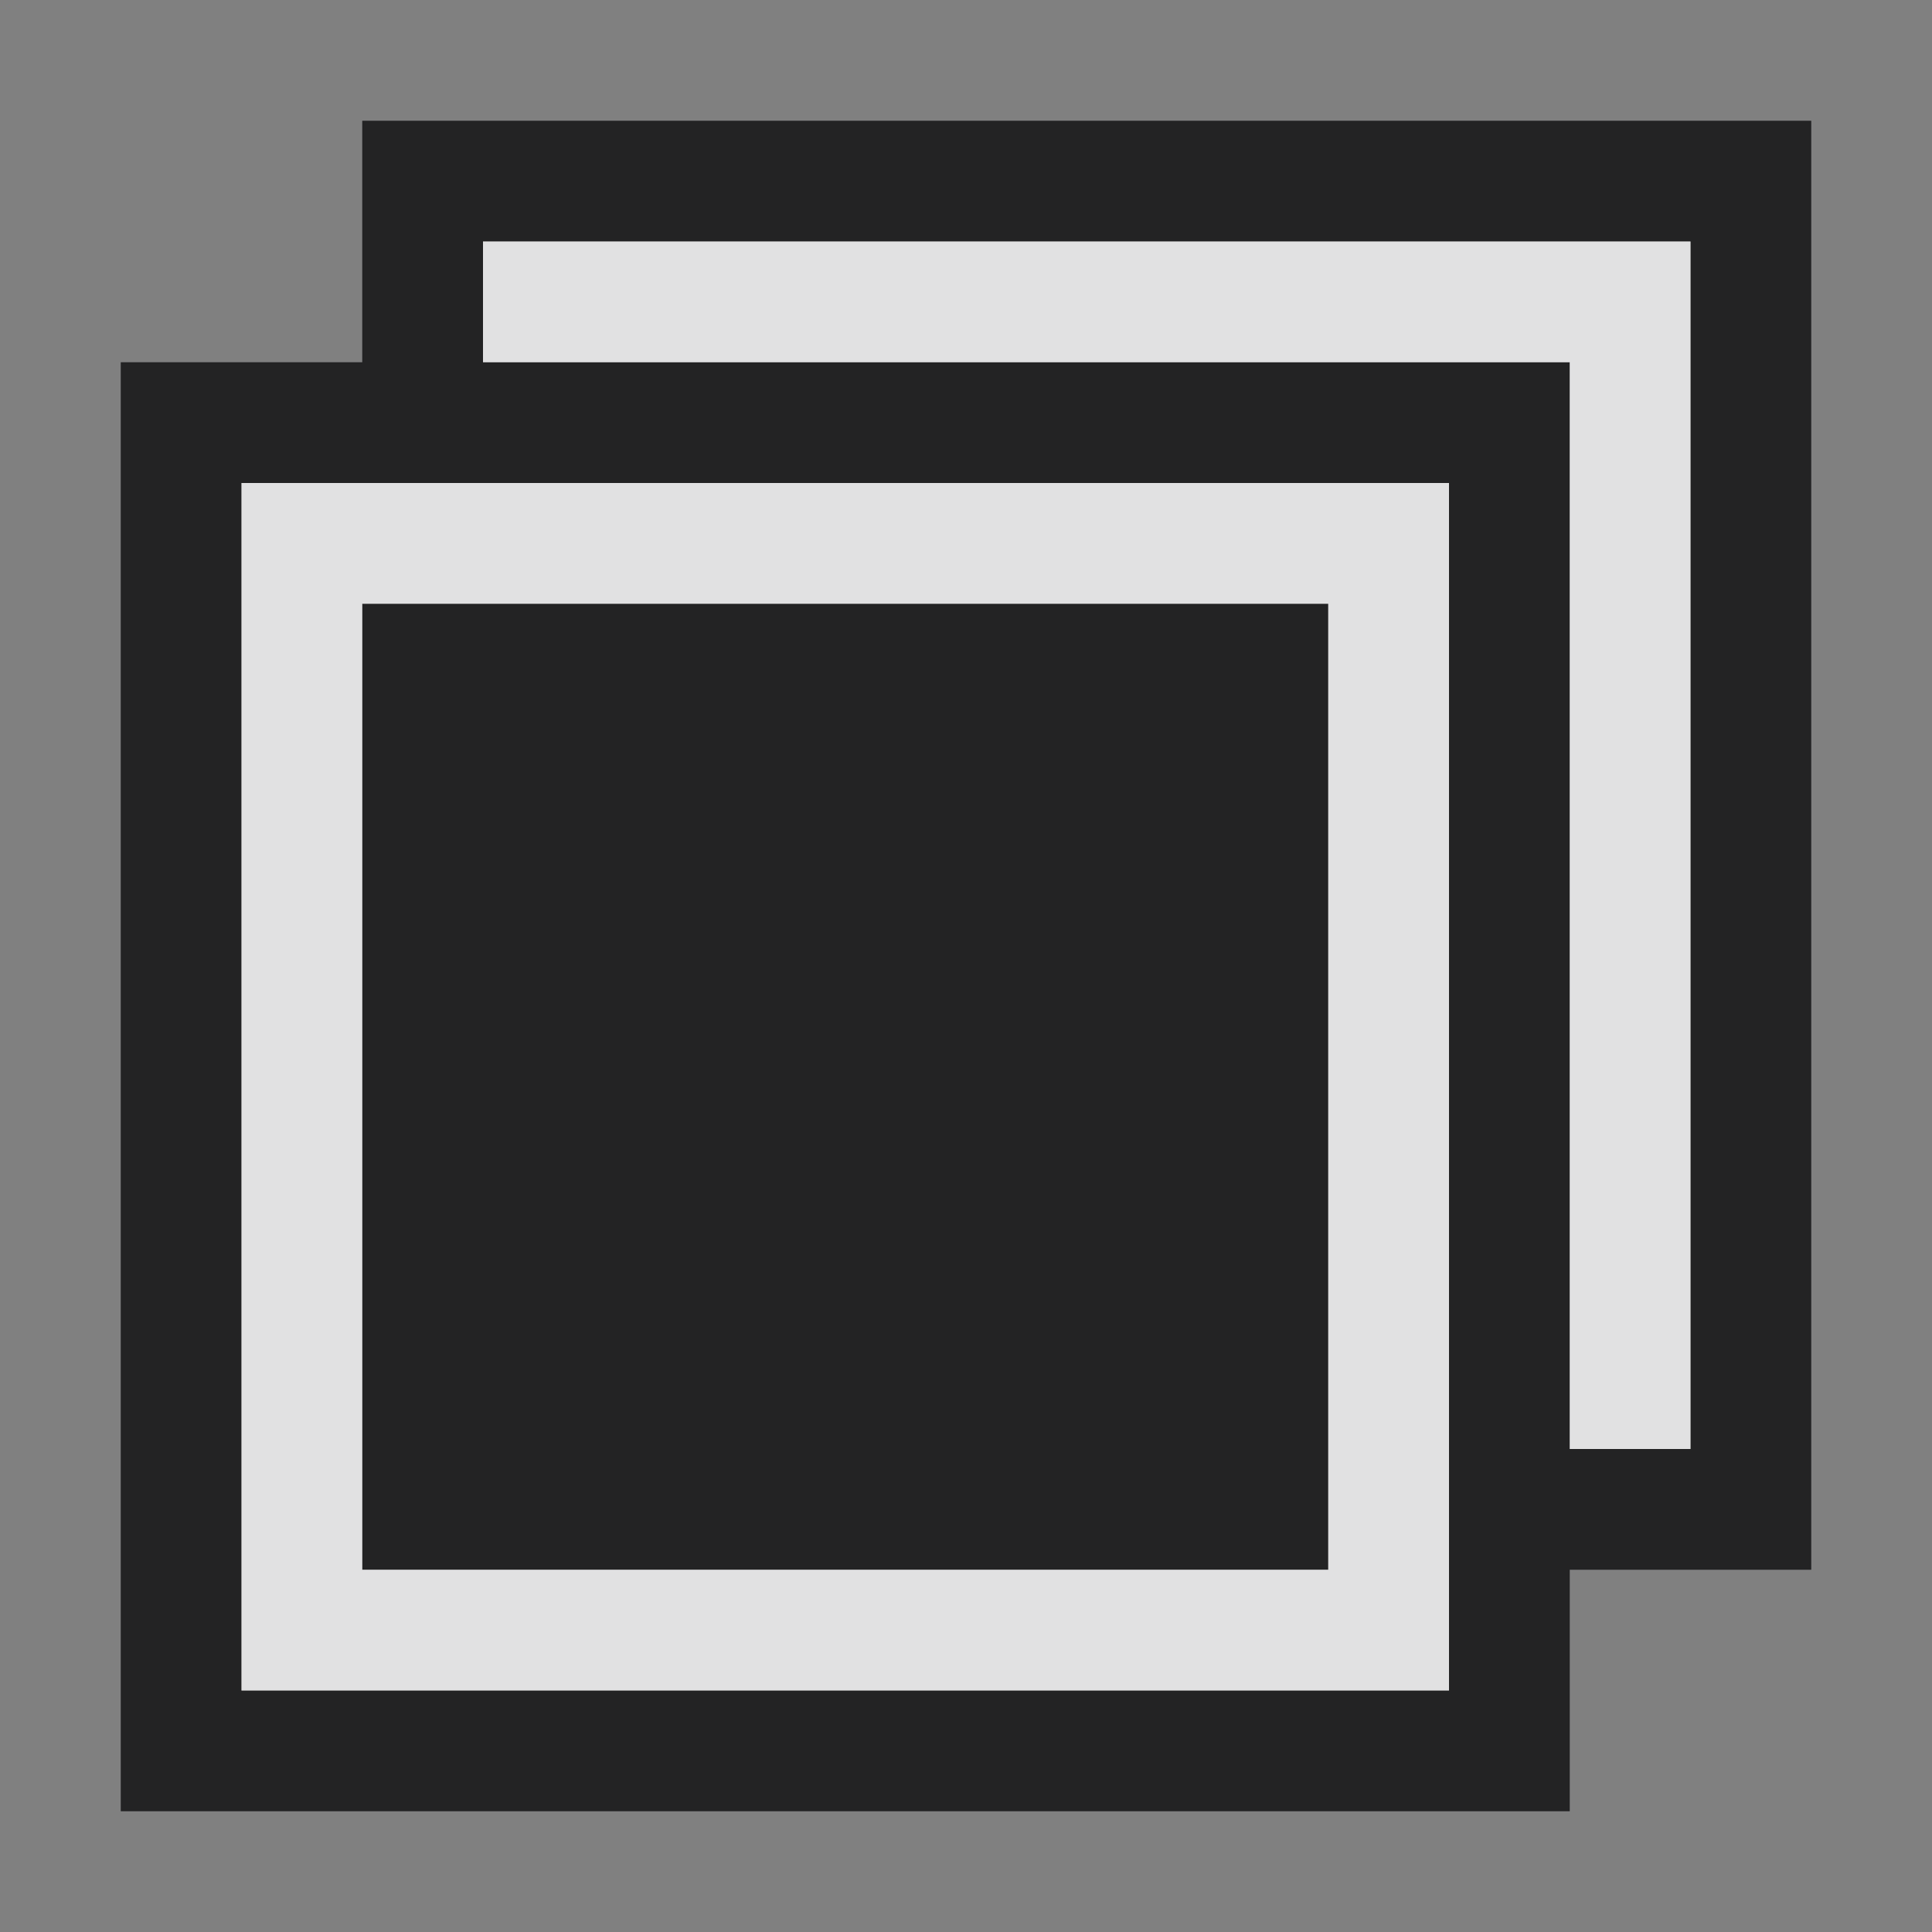 <?xml version="1.0" encoding="UTF-8"?>
<!-- Created with Inkscape (http://www.inkscape.org/) -->
<svg id="SVGRoot" width="16px" height="16px" version="1.1" viewBox="0 0 16 16" xmlns="http://www.w3.org/2000/svg" xmlns:cc="http://creativecommons.org/ns#" xmlns:dc="http://purl.org/dc/elements/1.1/" xmlns:rdf="http://www.w3.org/1999/02/22-rdf-syntax-ns#">
 <rect x="0" y="0" width="16" height="16" fill="#808080" stroke="none"/>
 <path d="m3 1v2h-1-1v11 1h11 1v-2h1 1v-11-1h-11-1zm1 1h10v10h-1v-8-1h-9v-1zm-2 2h10v10h-10v-10zm1 1v8h8v-8h-8z" fill="#0c0c0d" fill-opacity=".8"/>
 <path d="m4 2v1h9v9h1v-10h-1-9zm-2 2v1 9h1 9v-1-9h-1-9zm1 1h8v8h-8v-8z" fill="#f9f9fa" fill-opacity=".8"/>
</svg>
